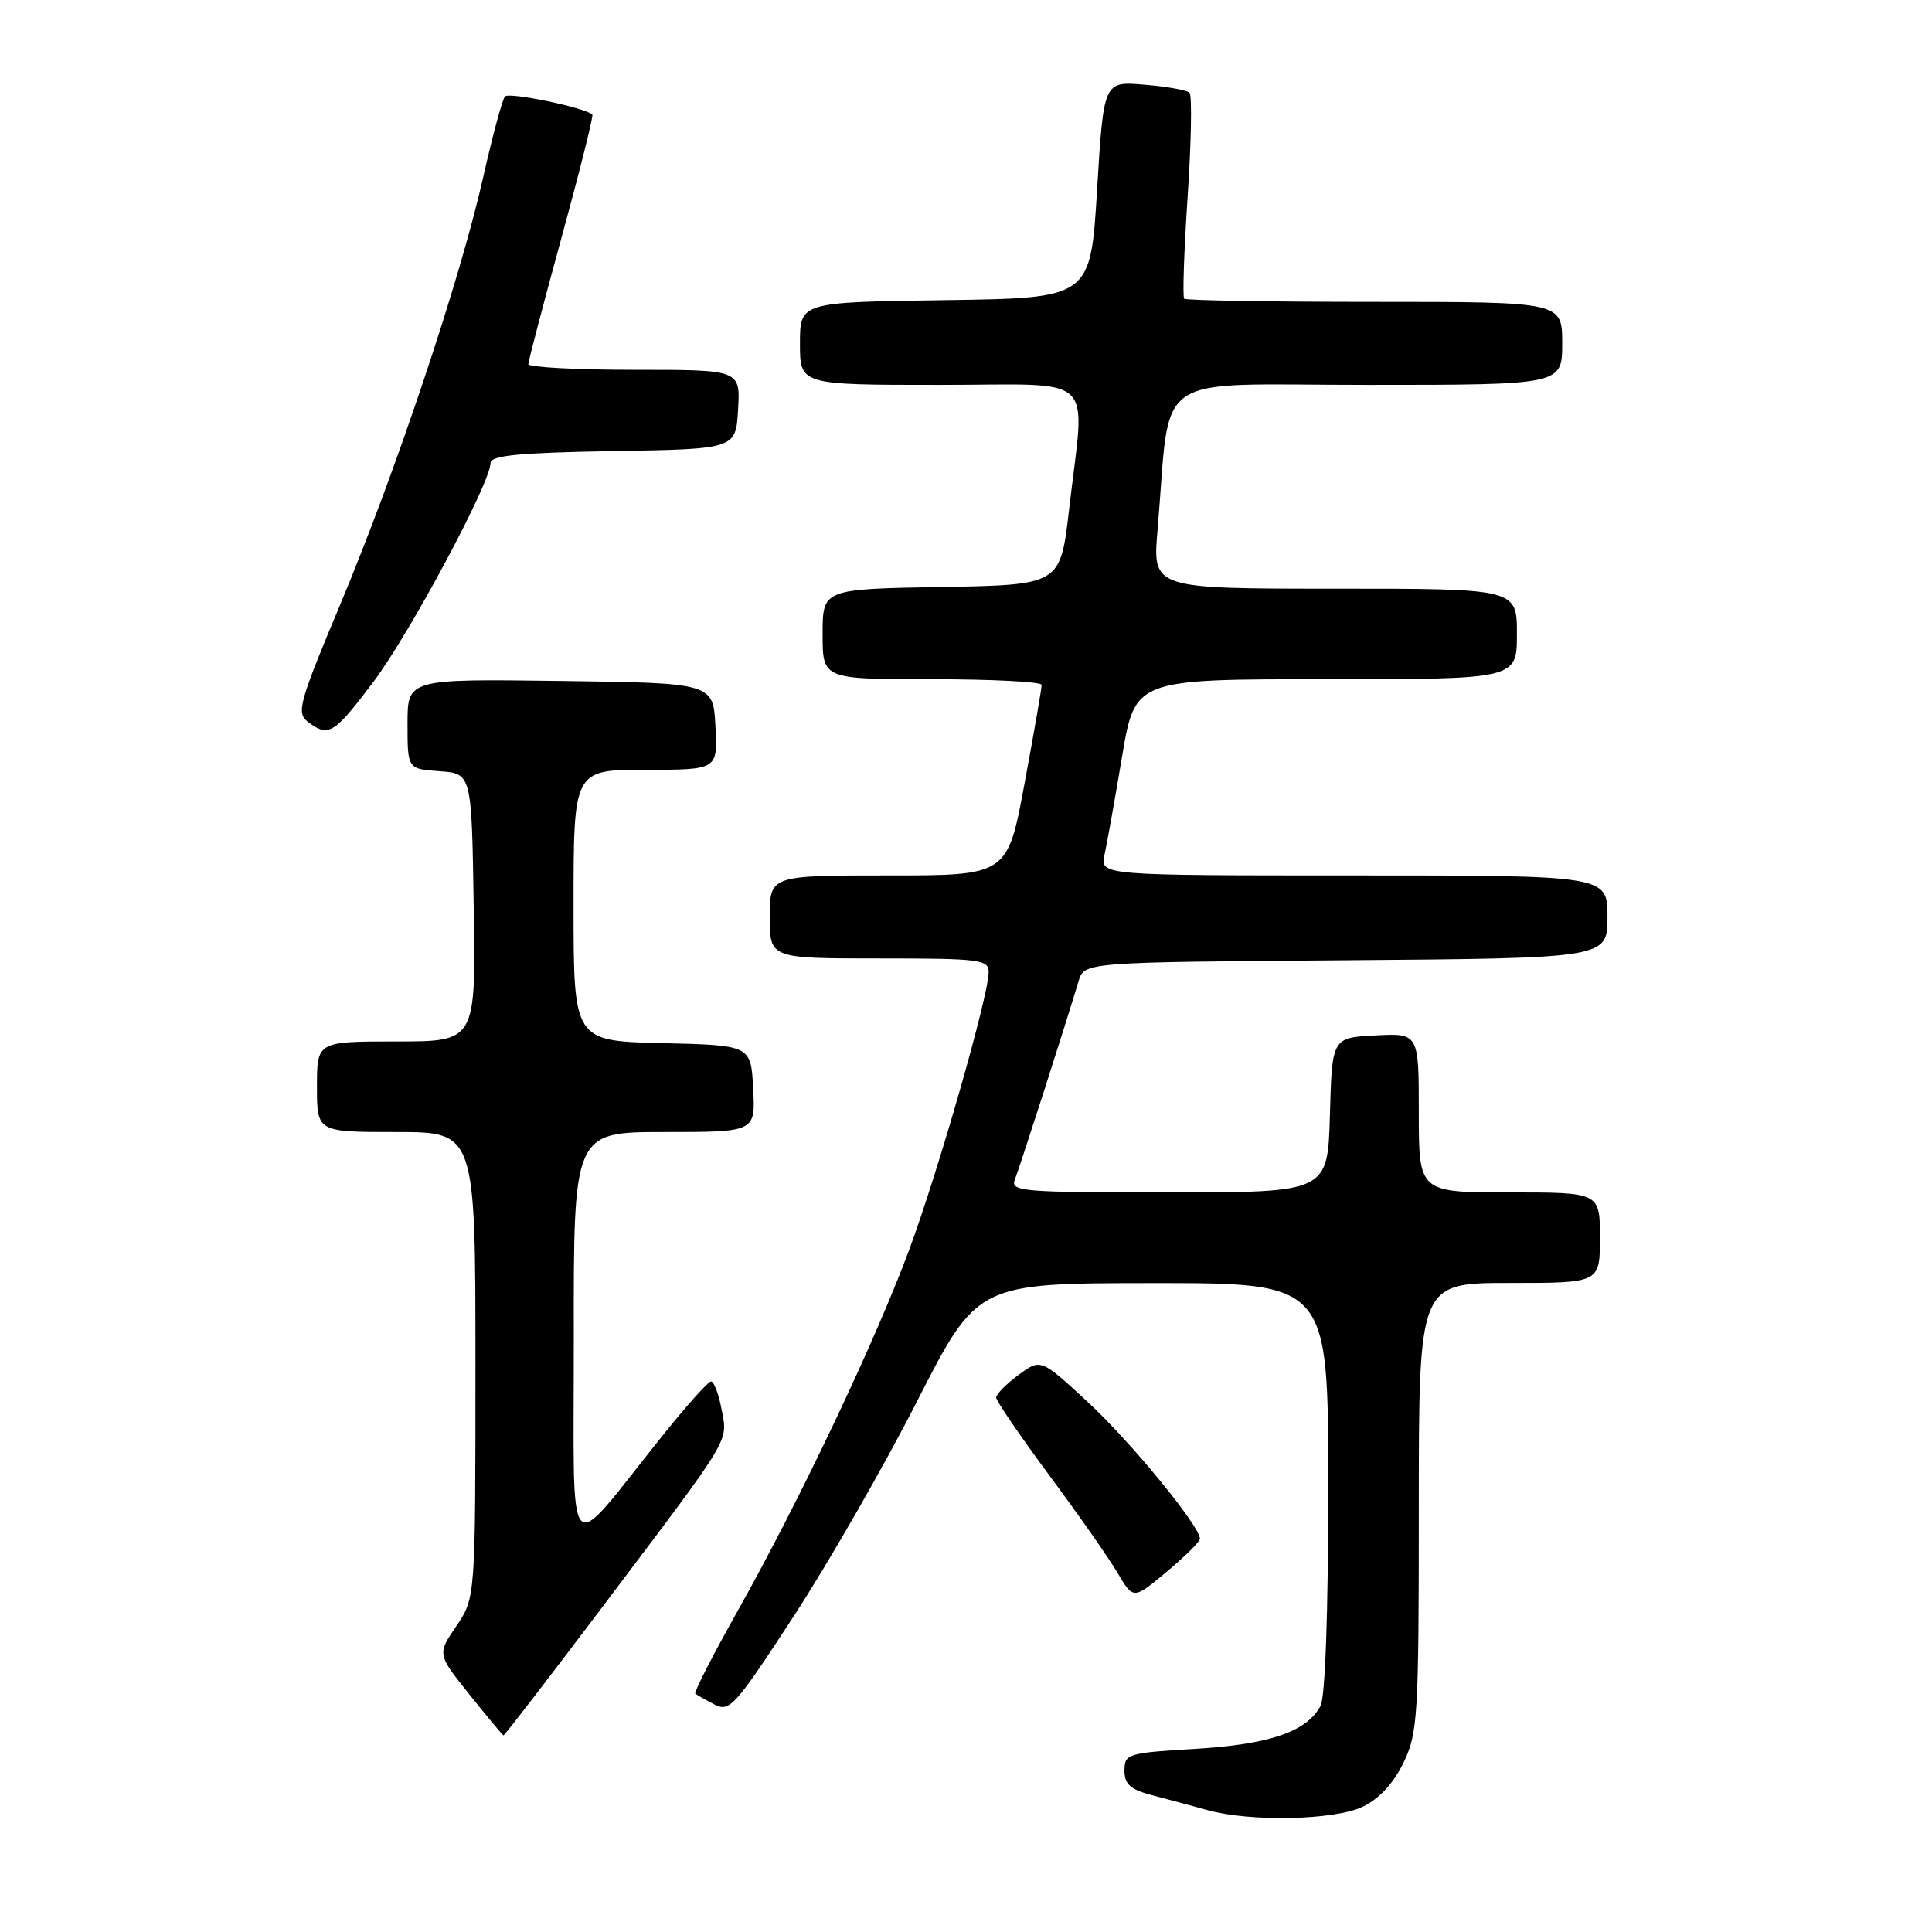 <?xml version="1.0" encoding="UTF-8" standalone="no"?>
<!DOCTYPE svg PUBLIC "-//W3C//DTD SVG 1.1//EN" "http://www.w3.org/Graphics/SVG/1.1/DTD/svg11.dtd" >
<svg xmlns="http://www.w3.org/2000/svg" xmlns:xlink="http://www.w3.org/1999/xlink" version="1.1" viewBox="0 0 256 256">
 <g >
 <path fill="currentColor"
d=" M 180.55 239.41 C 182.73 238.37 184.63 236.33 185.96 233.59 C 187.87 229.63 188.00 227.54 188.00 199.68 C 188.00 170.00 188.00 170.00 200.00 170.00 C 212.00 170.00 212.00 170.00 212.00 164.00 C 212.00 158.00 212.00 158.00 200.00 158.00 C 188.00 158.00 188.00 158.00 188.00 147.45 C 188.00 136.90 188.00 136.90 182.25 137.20 C 176.50 137.50 176.50 137.50 176.22 147.75 C 175.93 158.00 175.93 158.00 154.86 158.00 C 135.19 158.00 133.83 157.88 134.49 156.25 C 135.13 154.64 141.17 135.84 142.92 130.00 C 143.67 127.50 143.67 127.50 178.33 127.24 C 213.00 126.97 213.00 126.97 213.00 121.49 C 213.00 116.00 213.00 116.00 179.38 116.00 C 145.77 116.00 145.77 116.00 146.36 113.25 C 146.69 111.74 147.73 105.89 148.68 100.25 C 150.40 90.00 150.40 90.00 175.70 90.00 C 201.00 90.00 201.00 90.00 201.00 84.00 C 201.00 78.00 201.00 78.00 176.86 78.00 C 152.72 78.00 152.72 78.00 153.38 70.25 C 155.21 48.82 152.06 51.00 181.13 51.00 C 207.00 51.00 207.00 51.00 207.00 45.50 C 207.00 40.00 207.00 40.00 182.17 40.00 C 168.51 40.00 157.14 39.81 156.91 39.58 C 156.68 39.35 156.89 33.25 157.37 26.03 C 157.85 18.81 157.96 12.63 157.62 12.29 C 157.28 11.94 154.58 11.46 151.62 11.22 C 146.24 10.77 146.24 10.77 145.37 25.14 C 144.50 39.50 144.50 39.50 125.25 39.77 C 106.00 40.04 106.00 40.04 106.00 45.52 C 106.00 51.00 106.00 51.00 124.50 51.00 C 145.77 51.00 143.78 49.09 141.66 67.50 C 140.50 77.50 140.50 77.50 124.75 77.78 C 109.00 78.05 109.00 78.05 109.00 84.03 C 109.00 90.00 109.00 90.00 123.50 90.00 C 131.47 90.00 138.01 90.34 138.02 90.75 C 138.04 91.16 137.02 97.01 135.77 103.75 C 133.50 116.00 133.50 116.00 117.75 116.00 C 102.00 116.00 102.00 116.00 102.00 121.50 C 102.00 127.00 102.00 127.00 116.50 127.00 C 129.88 127.00 131.00 127.14 131.00 128.83 C 131.00 131.91 124.33 155.20 120.46 165.64 C 115.97 177.74 105.94 198.86 97.83 213.30 C 94.49 219.24 91.93 224.24 92.13 224.41 C 92.33 224.59 93.47 225.23 94.66 225.85 C 96.67 226.90 97.37 226.12 105.16 214.18 C 109.75 207.14 117.10 194.33 121.50 185.71 C 129.50 170.03 129.50 170.03 152.75 170.02 C 176.00 170.00 176.00 170.00 176.00 197.07 C 176.00 213.72 175.60 224.87 174.97 226.06 C 173.15 229.45 168.20 231.15 158.38 231.73 C 149.40 232.27 149.00 232.39 149.00 234.61 C 149.00 236.44 149.78 237.13 152.75 237.90 C 154.81 238.44 158.07 239.31 160.00 239.85 C 165.70 241.43 176.79 241.19 180.55 239.41 Z  M 80.22 212.40 C 97.16 189.94 96.44 191.15 95.60 186.69 C 95.22 184.66 94.59 183.02 94.20 183.05 C 93.82 183.08 90.90 186.34 87.73 190.30 C 74.67 206.60 76.06 208.14 76.03 177.25 C 76.00 150.00 76.00 150.00 88.05 150.00 C 100.10 150.00 100.10 150.00 99.80 144.25 C 99.50 138.50 99.50 138.50 87.75 138.22 C 76.00 137.94 76.00 137.94 76.00 119.97 C 76.00 102.00 76.00 102.00 85.55 102.00 C 95.10 102.00 95.10 102.00 94.80 96.25 C 94.50 90.50 94.50 90.50 74.25 90.23 C 54.00 89.96 54.00 89.96 54.00 95.92 C 54.00 101.89 54.00 101.89 58.25 102.19 C 62.50 102.50 62.50 102.50 62.77 120.25 C 63.05 138.00 63.05 138.00 52.52 138.00 C 42.00 138.00 42.00 138.00 42.00 144.00 C 42.00 150.00 42.00 150.00 52.50 150.00 C 63.00 150.00 63.00 150.00 63.00 180.86 C 63.00 211.72 63.00 211.72 60.47 215.46 C 57.93 219.19 57.93 219.19 62.22 224.55 C 64.57 227.49 66.60 229.93 66.72 229.95 C 66.84 229.98 72.92 222.08 80.22 212.40 Z  M 159.00 203.90 C 159.00 202.22 149.77 190.97 144.12 185.76 C 137.90 180.01 137.90 180.01 134.95 182.19 C 133.33 183.39 132.00 184.74 132.00 185.19 C 132.00 185.63 135.14 190.22 138.97 195.40 C 142.81 200.57 146.90 206.41 148.06 208.38 C 150.17 211.96 150.17 211.96 154.59 208.27 C 157.01 206.24 159.00 204.27 159.00 203.90 Z  M 49.45 90.39 C 54.28 83.98 65.00 63.96 65.00 61.36 C 65.00 60.35 68.68 59.99 81.25 59.77 C 97.50 59.50 97.50 59.50 97.80 54.25 C 98.10 49.00 98.10 49.00 84.05 49.00 C 76.32 49.00 70.00 48.66 70.01 48.25 C 70.01 47.84 71.99 40.30 74.40 31.50 C 76.81 22.70 78.65 15.36 78.49 15.19 C 77.67 14.29 67.45 12.16 66.91 12.78 C 66.56 13.18 65.26 18.00 64.02 23.50 C 60.99 36.99 52.51 62.34 45.15 79.93 C 39.60 93.18 39.25 94.46 40.80 95.65 C 43.53 97.72 44.24 97.29 49.45 90.39 Z "/>
</g>
</svg>